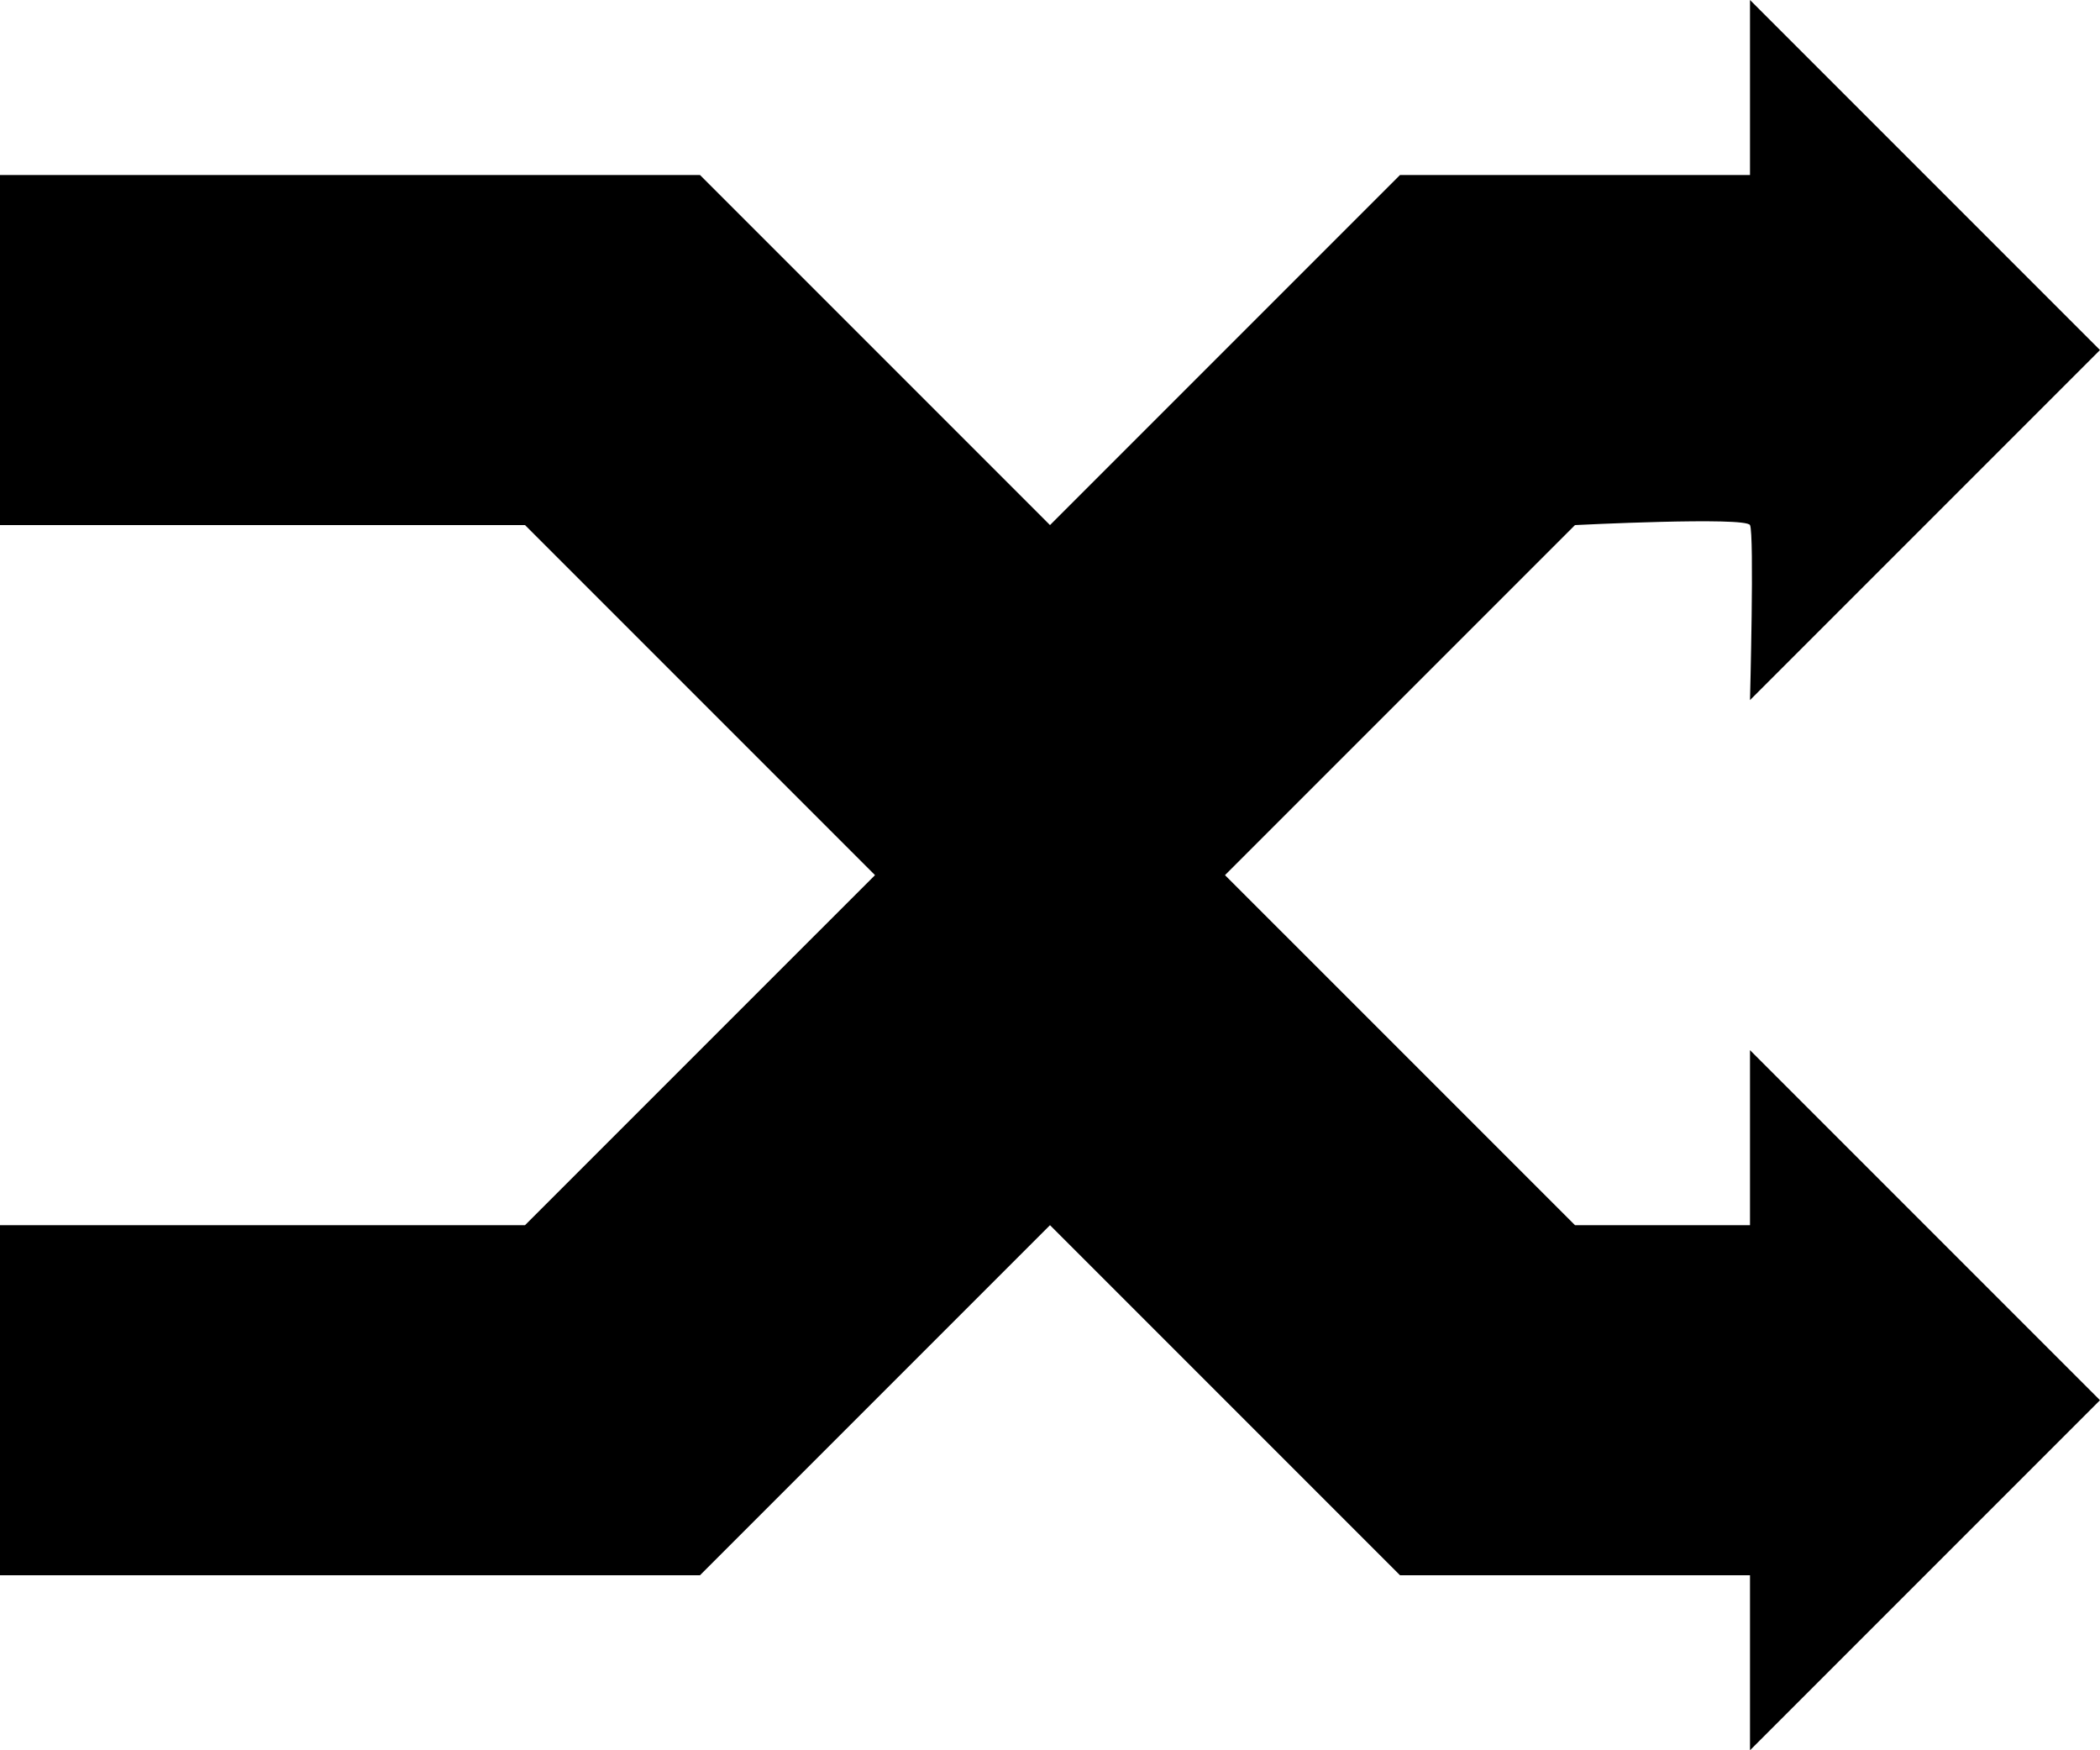 <?xml version="1.0" encoding="UTF-8"?>
<svg width="12px" height="10px" viewBox="0 0 12 10" version="1.1" xmlns="http://www.w3.org/2000/svg" xmlns:xlink="http://www.w3.org/1999/xlink">
    <!-- Generator: sketchtool 48.1 (47250) - http://www.bohemiancoding.com/sketch -->
    <title>random</title>
    <desc>Created with sketchtool.</desc>
    <defs></defs>
    <g id="media-player" stroke="none" stroke-width="1" fill="none" fill-rule="evenodd">
        <g id="random" fill="#000000">
            <path d="M9,3 L7,5 L9,7 L10,7 L10,6 L12,8 L10,10 L10,9 L8,9 L6,7 L4,9 L0,9 L0,7 L3,7 L5,5 L3,3 L0,3 L0,1 L4,1 L6,3 L8,1 L10,1 L10,0 L12,2 L10,4 C10,4 10.025,3.049 10,3 C9.975,2.951 9,3 9,3 Z" id="Shape"></path>
        </g>
    </g>
</svg>